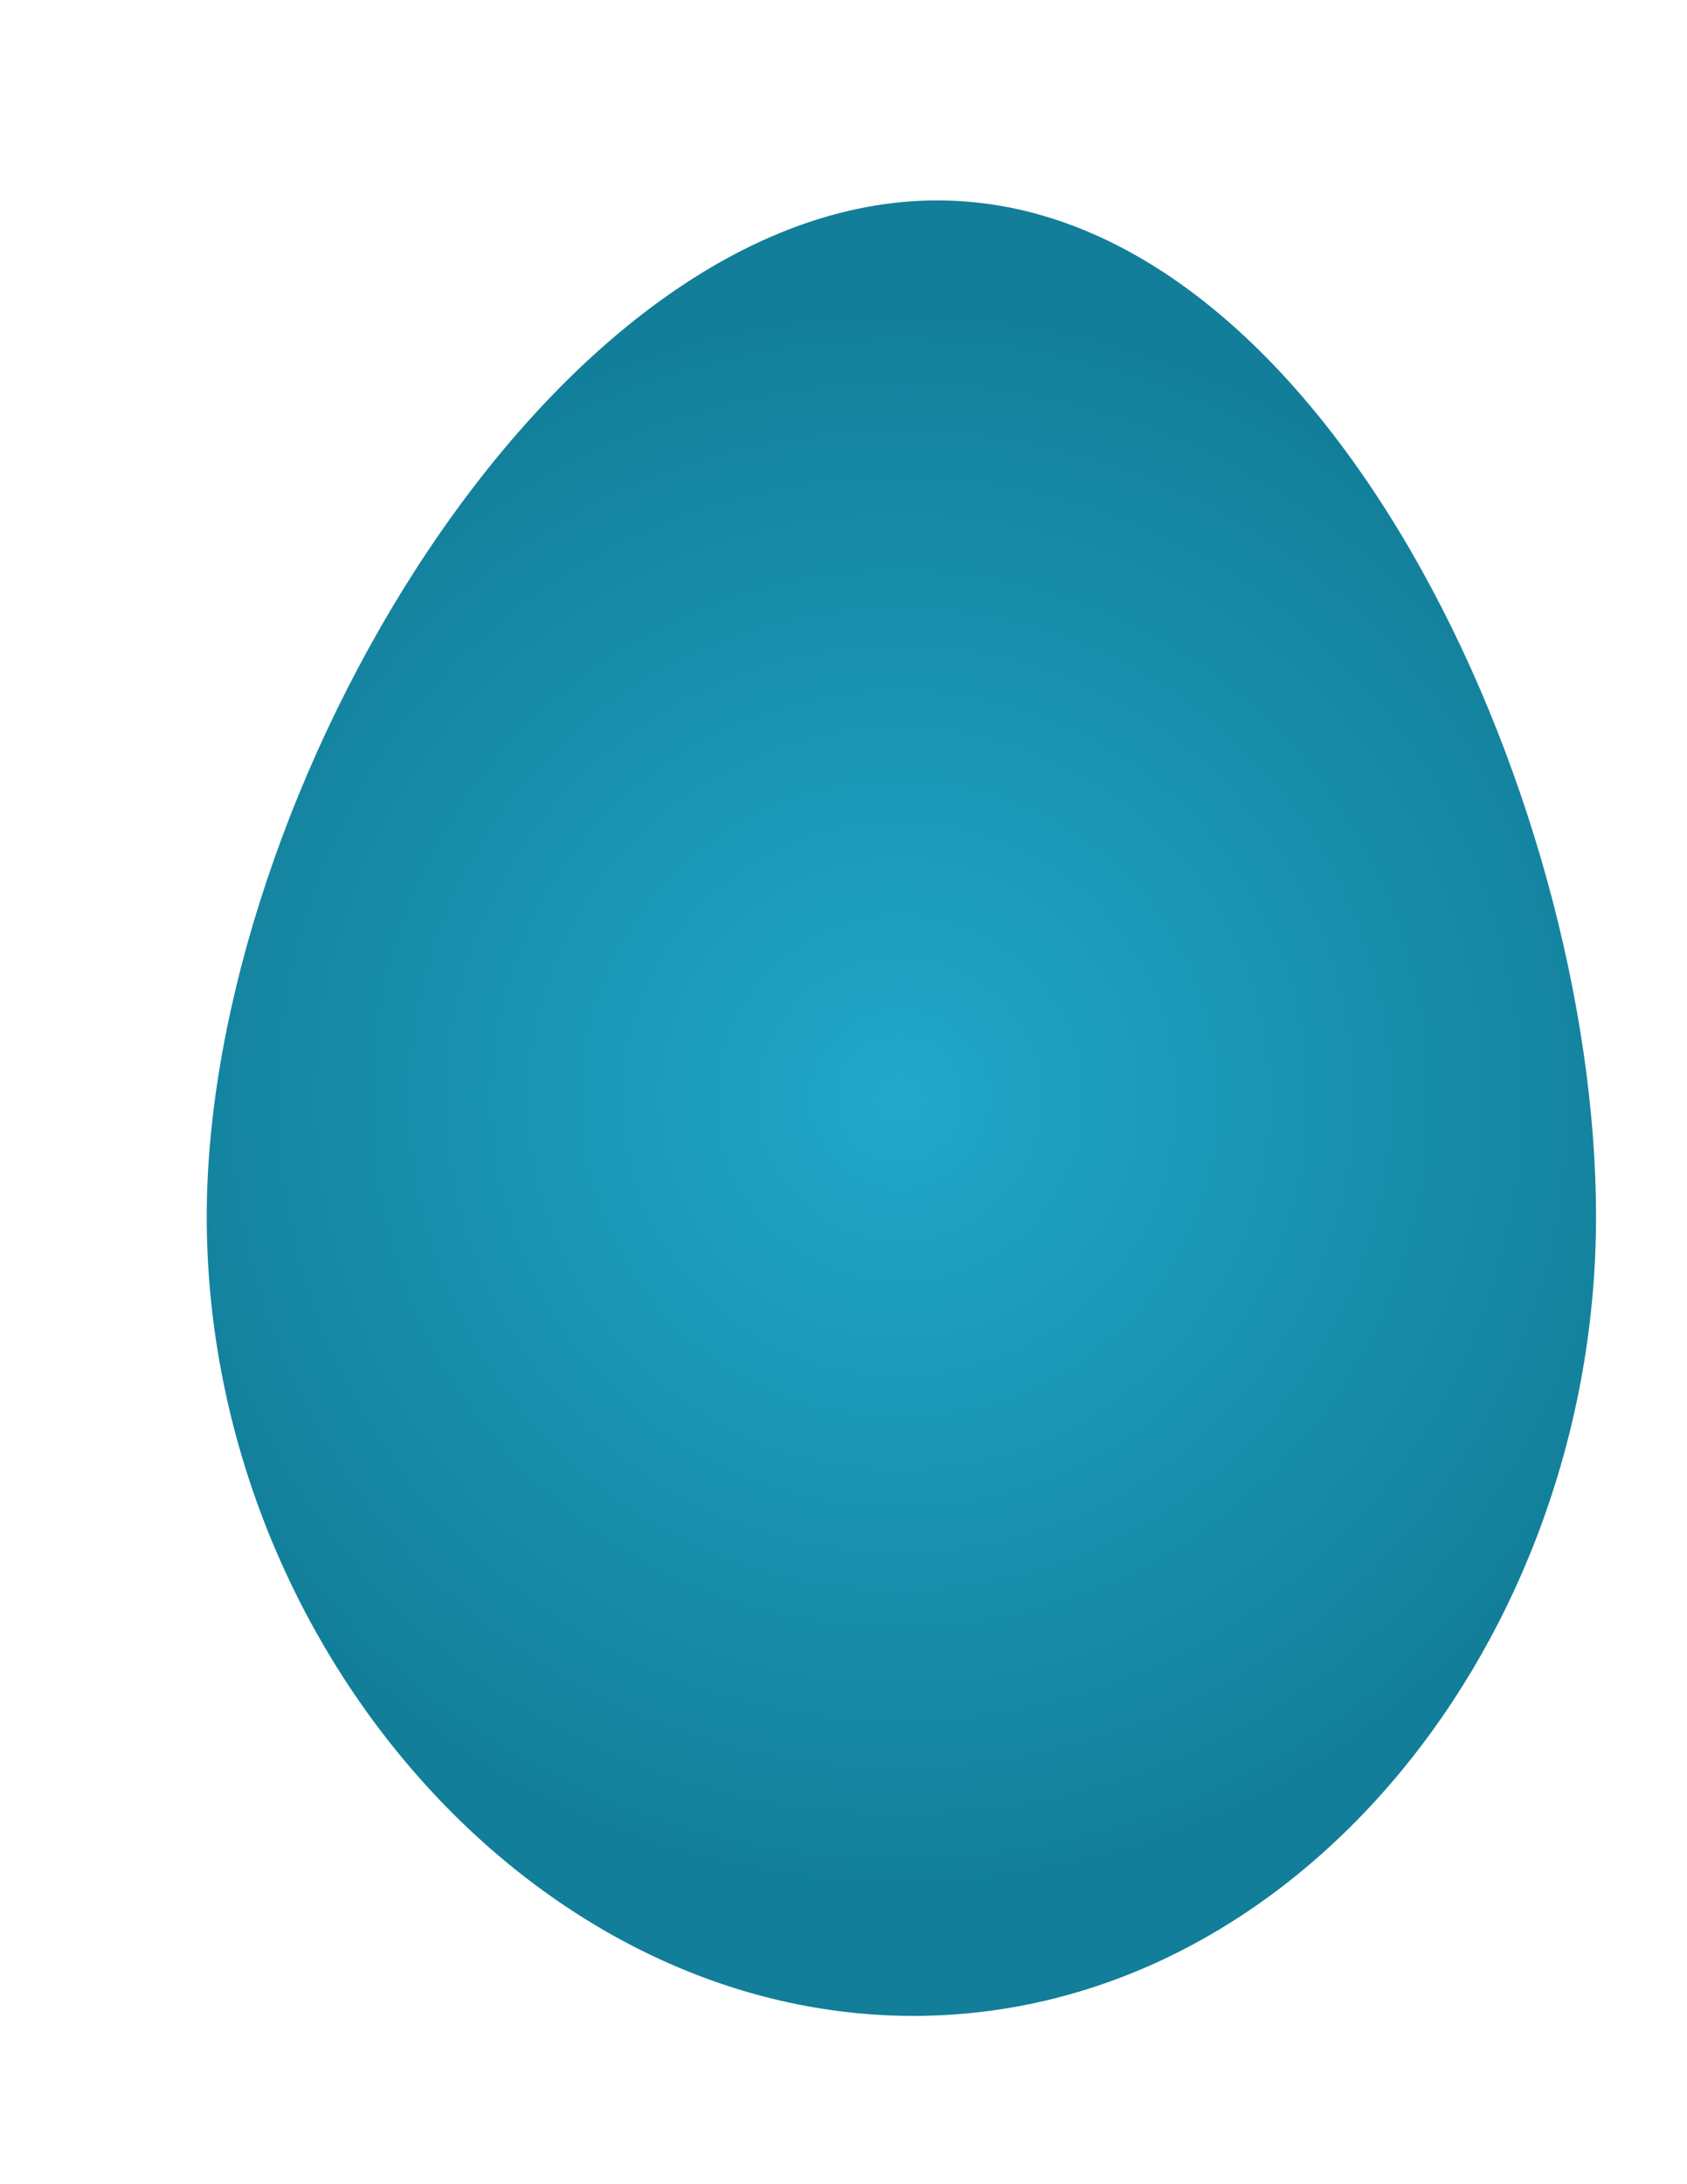 <?xml version="1.0" encoding="UTF-8"?>
<svg id="Robin" xmlns="http://www.w3.org/2000/svg" xmlns:xlink="http://www.w3.org/1999/xlink" viewBox="0 0 612 792">
  <defs>
    <style>
      .cls-1 {
        fill: url(#radial-gradient);
      }
    </style>
    <radialGradient id="radial-gradient" cx="312.24" cy="419.69" fx="312.24" fy="419.69" r="277.63" gradientTransform="translate(-1.48 -42.24) scale(1.05)" gradientUnits="userSpaceOnUse">
      <stop offset="0" stop-color="#21a8ca"/>
      <stop offset="1" stop-color="#127e99"/>
    </radialGradient>
  </defs>
  <path class="cls-1" d="m75,441.15c0-152.82,125.86-368.48,265.03-368.48s238.97,215.65,238.97,368.48-108.48,289.82-247.66,289.82S75,593.97,75,441.15Z"/>
</svg>